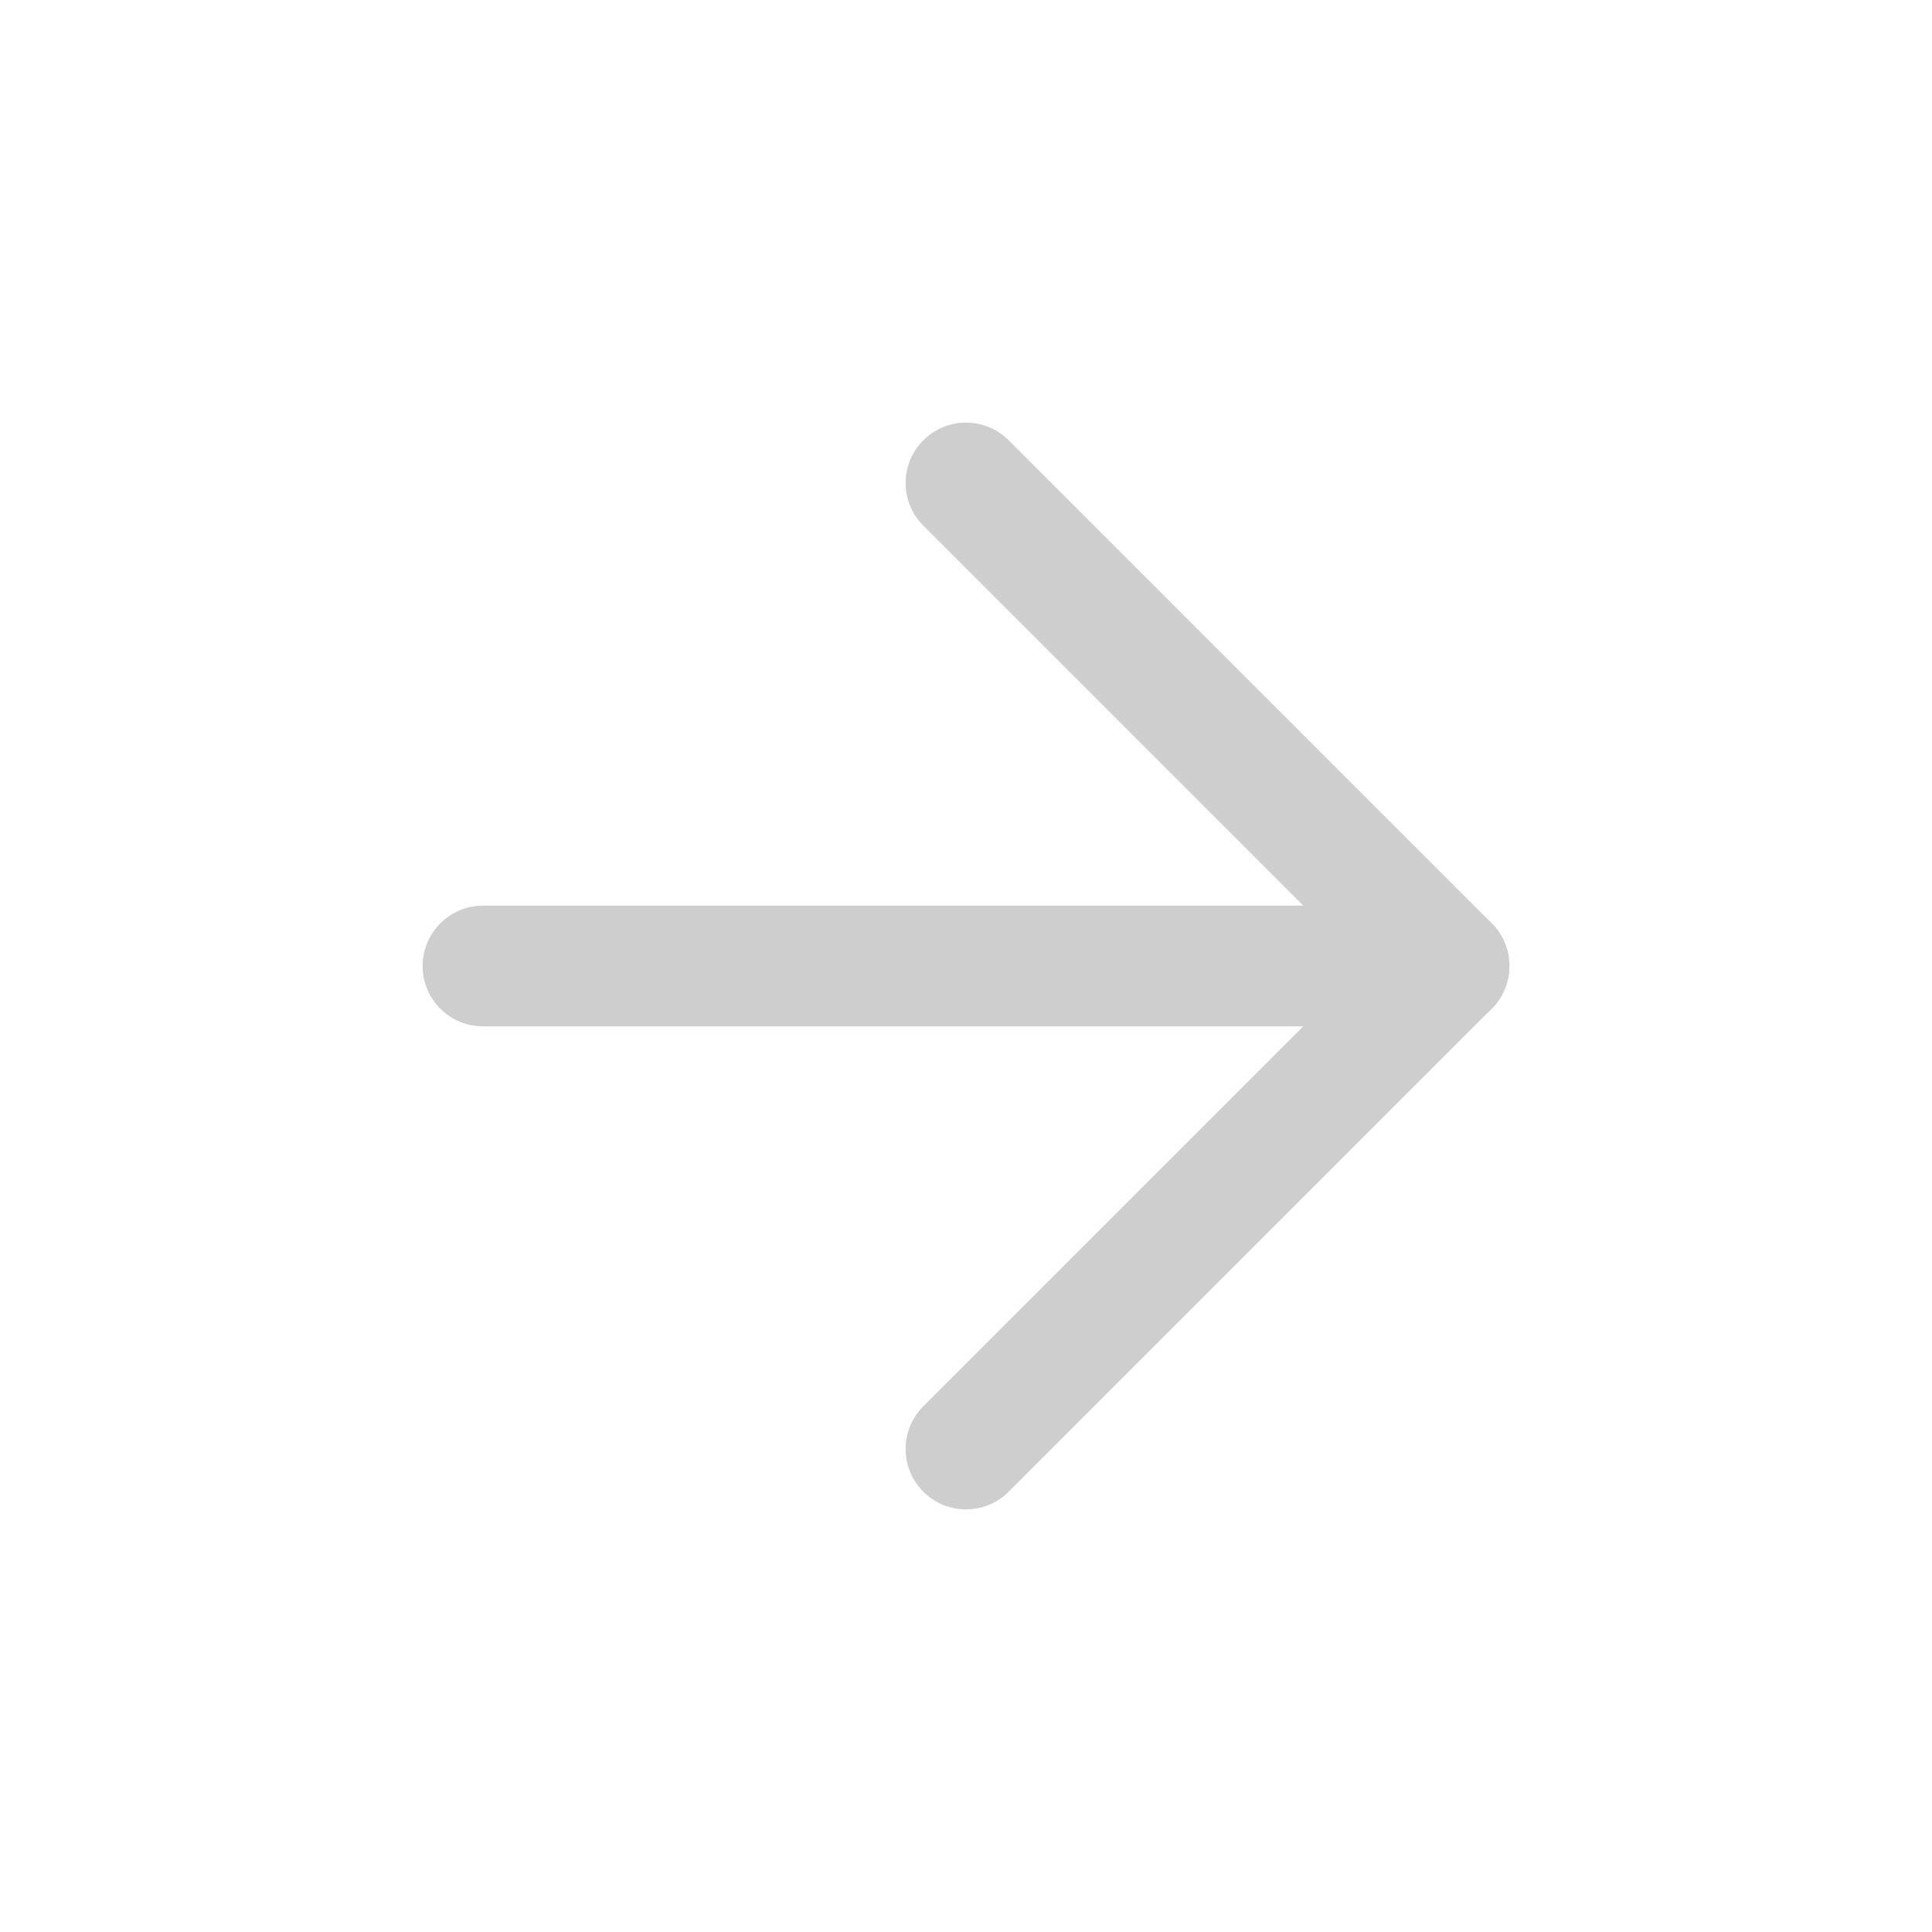 
											<svg xmlns="http://www.w3.org/2000/svg" width="32px" height="32px" viewBox="0 0 32 32" stroke="none" stroke-width="1" fill="#CECECE" fill-rule="evenodd">
												<title>ic_arrow_right</title>
												<path d="M24,15 C24.552,15 25,15.448 25,16 C25,16.552 24.552,17 24,17 L8,17 C7.448,17 7,16.552 7,16 C7,15.448 7.448,15 8,15 L24,15 Z" transform="translate(16, 16) scale(-1, 1) translate(-16, -16) "></path>
													<path d="M24.707,23.293 C25.098,23.683 25.098,24.317 24.707,24.707 C24.317,25.098 23.683,25.098 23.293,24.707 L15.293,16.707 C14.902,16.317 14.902,15.683 15.293,15.293 L23.293,7.293 C23.683,6.902 24.317,6.902 24.707,7.293 C25.098,7.683 25.098,8.317 24.707,8.707 L17.414,16 L24.707,23.293 Z" transform="translate(20, 16) scale(-1, 1) translate(-20, -16) "></path>
											</svg>
										